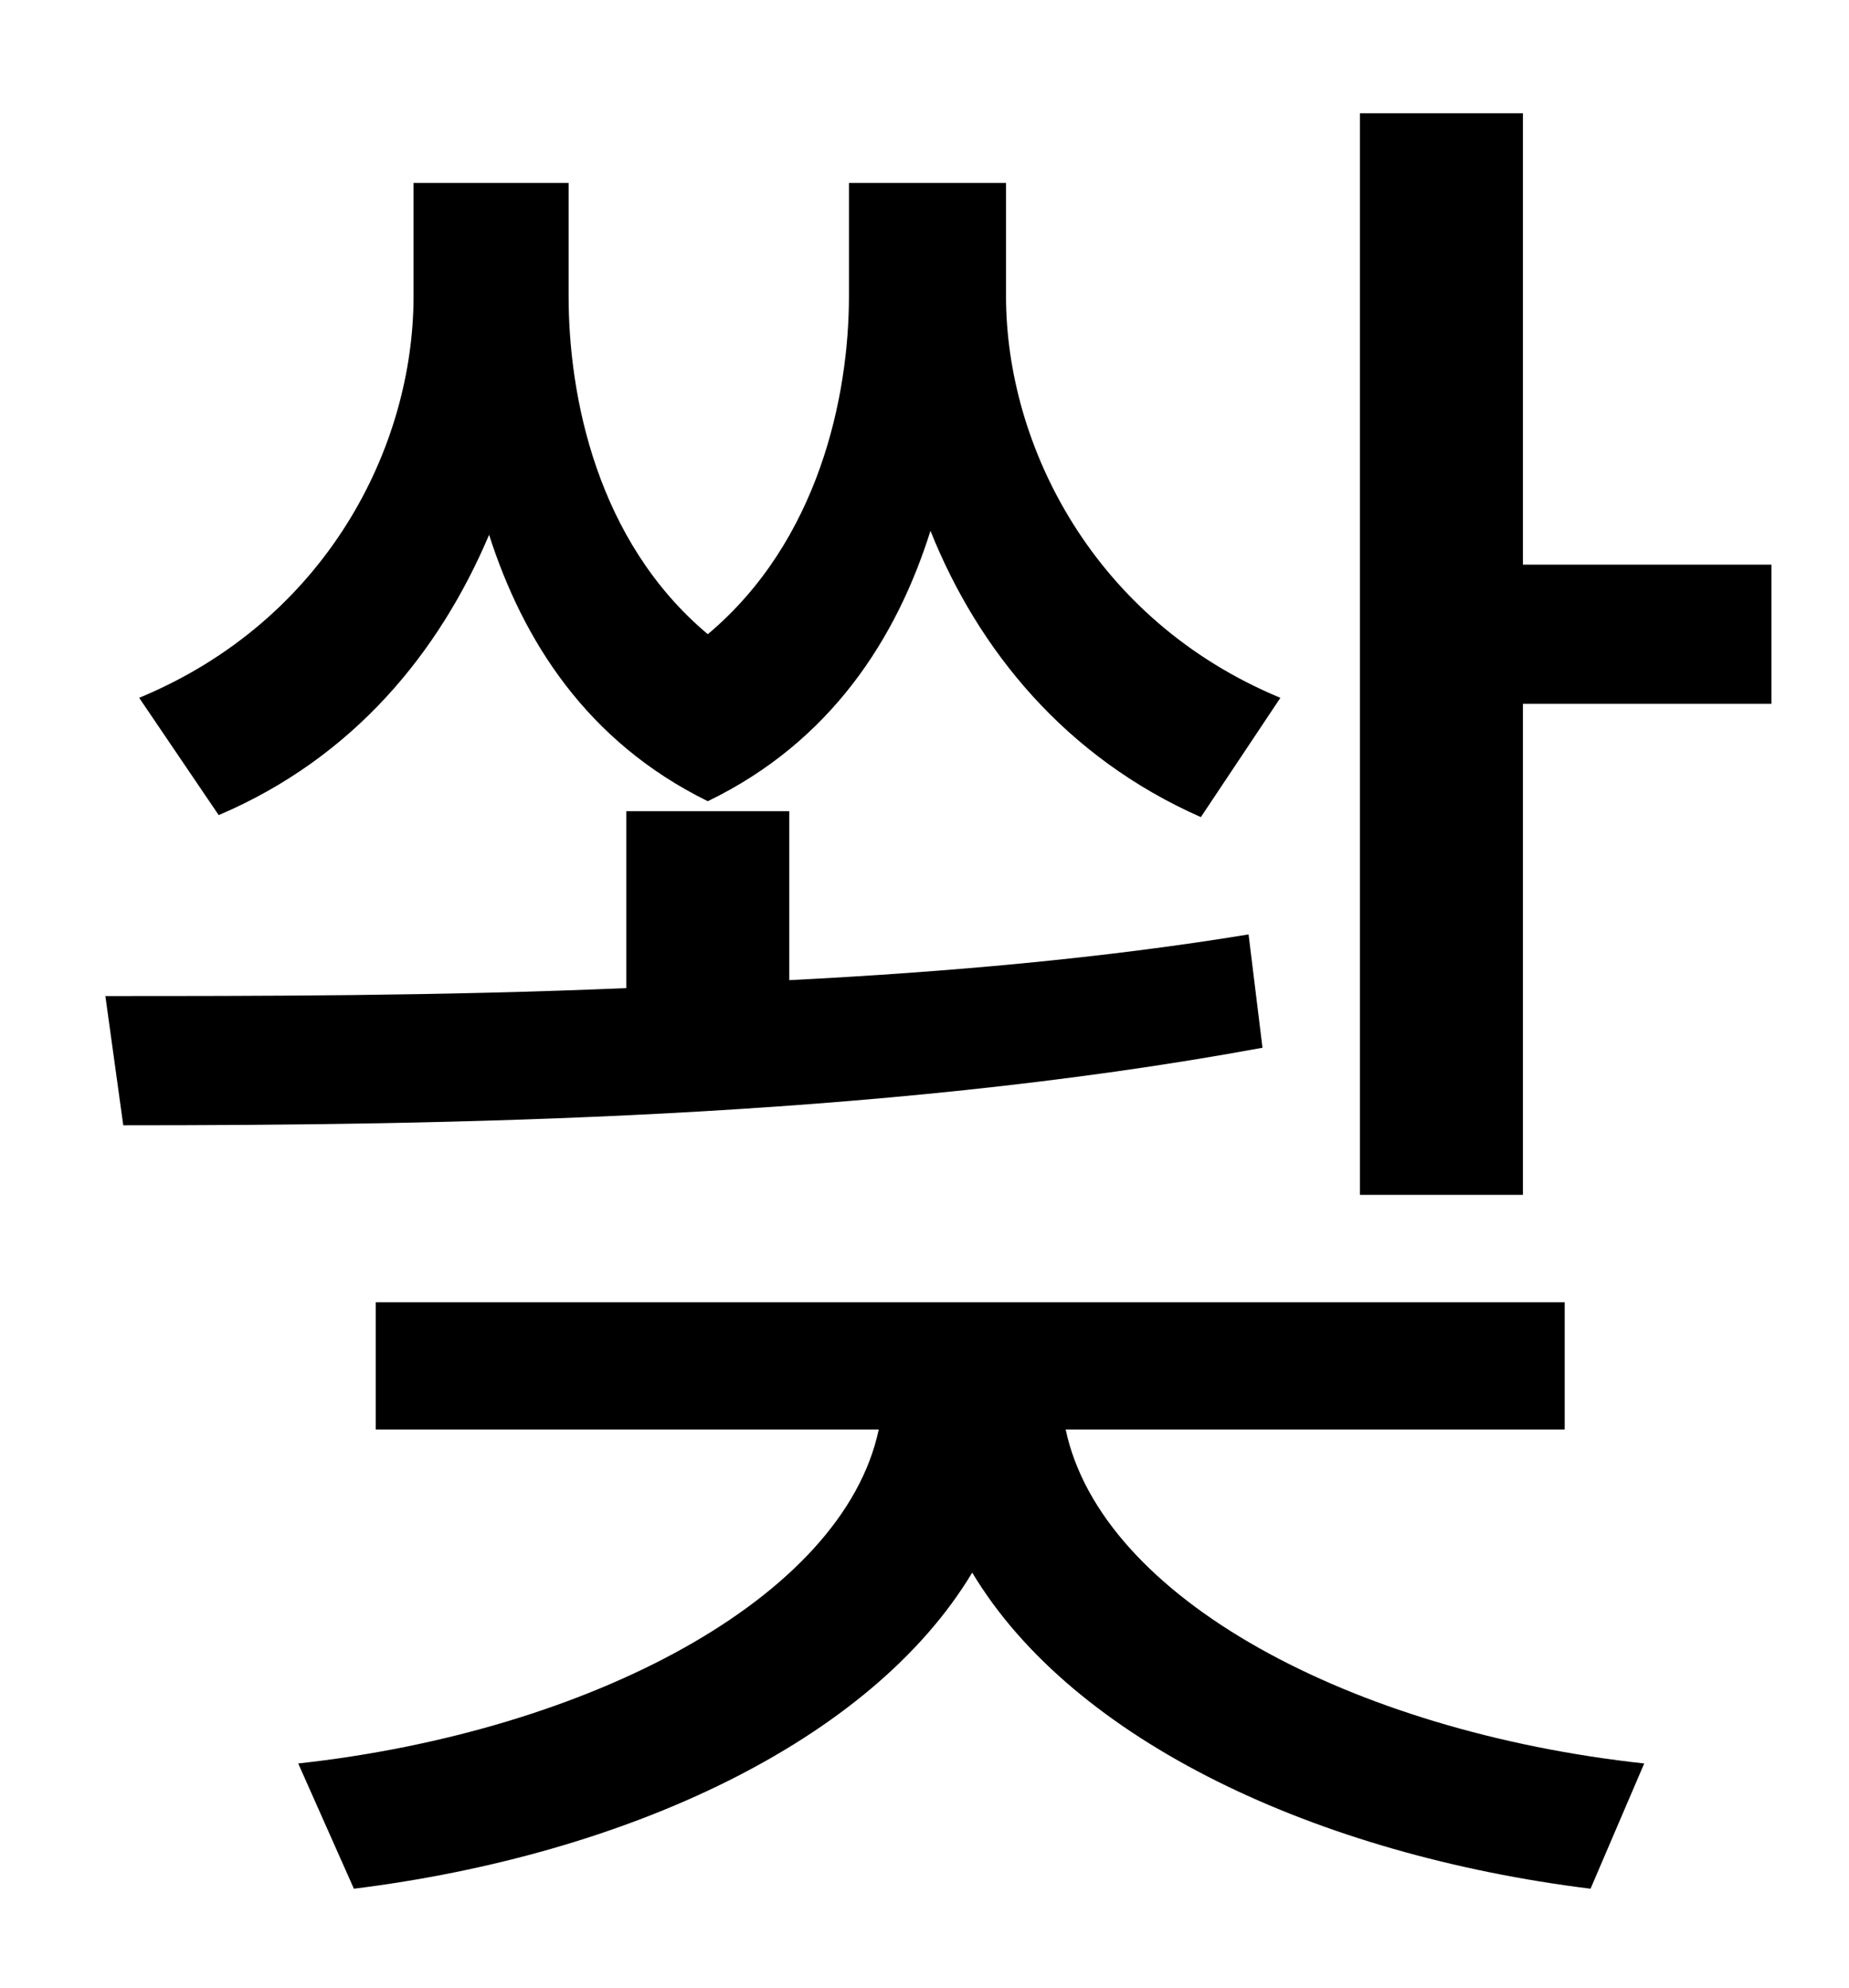 <?xml version="1.0" standalone="no"?>
<!DOCTYPE svg PUBLIC "-//W3C//DTD SVG 1.1//EN" "http://www.w3.org/Graphics/SVG/1.1/DTD/svg11.dtd" >
<svg xmlns="http://www.w3.org/2000/svg" xmlns:xlink="http://www.w3.org/1999/xlink" version="1.1" viewBox="-10 0 930 1000">
   <path fill="currentColor"
d="M634 351l-40 60c-68 -30 -112 -84 -136 -144c-17 54 -50 106 -112 136c-61 -30 -93 -81 -110 -134c-25 59 -68 112 -136 141l-40 -59c94 -39 138 -126 138 -202v-57h78v57c0 50 14 123 70 170c56 -47 71 -120 71 -170v-57h79v57c0 75 44 163 138 202zM618 470l7 57
c-195 36 -414 39 -573 39l-9 -65c77 0 168 0 262 -4v-89h82v85c79 -4 158 -11 231 -23zM777 719h-251c18 85 144 152 291 168l-27 63c-137 -17 -260 -74 -311 -159c-51 85 -174 142 -311 159l-28 -63c146 -16 274 -83 292 -168h-253v-64h598v64zM756 284h125v70h-125v247
h-82v-544h82v227z" />
</svg>
